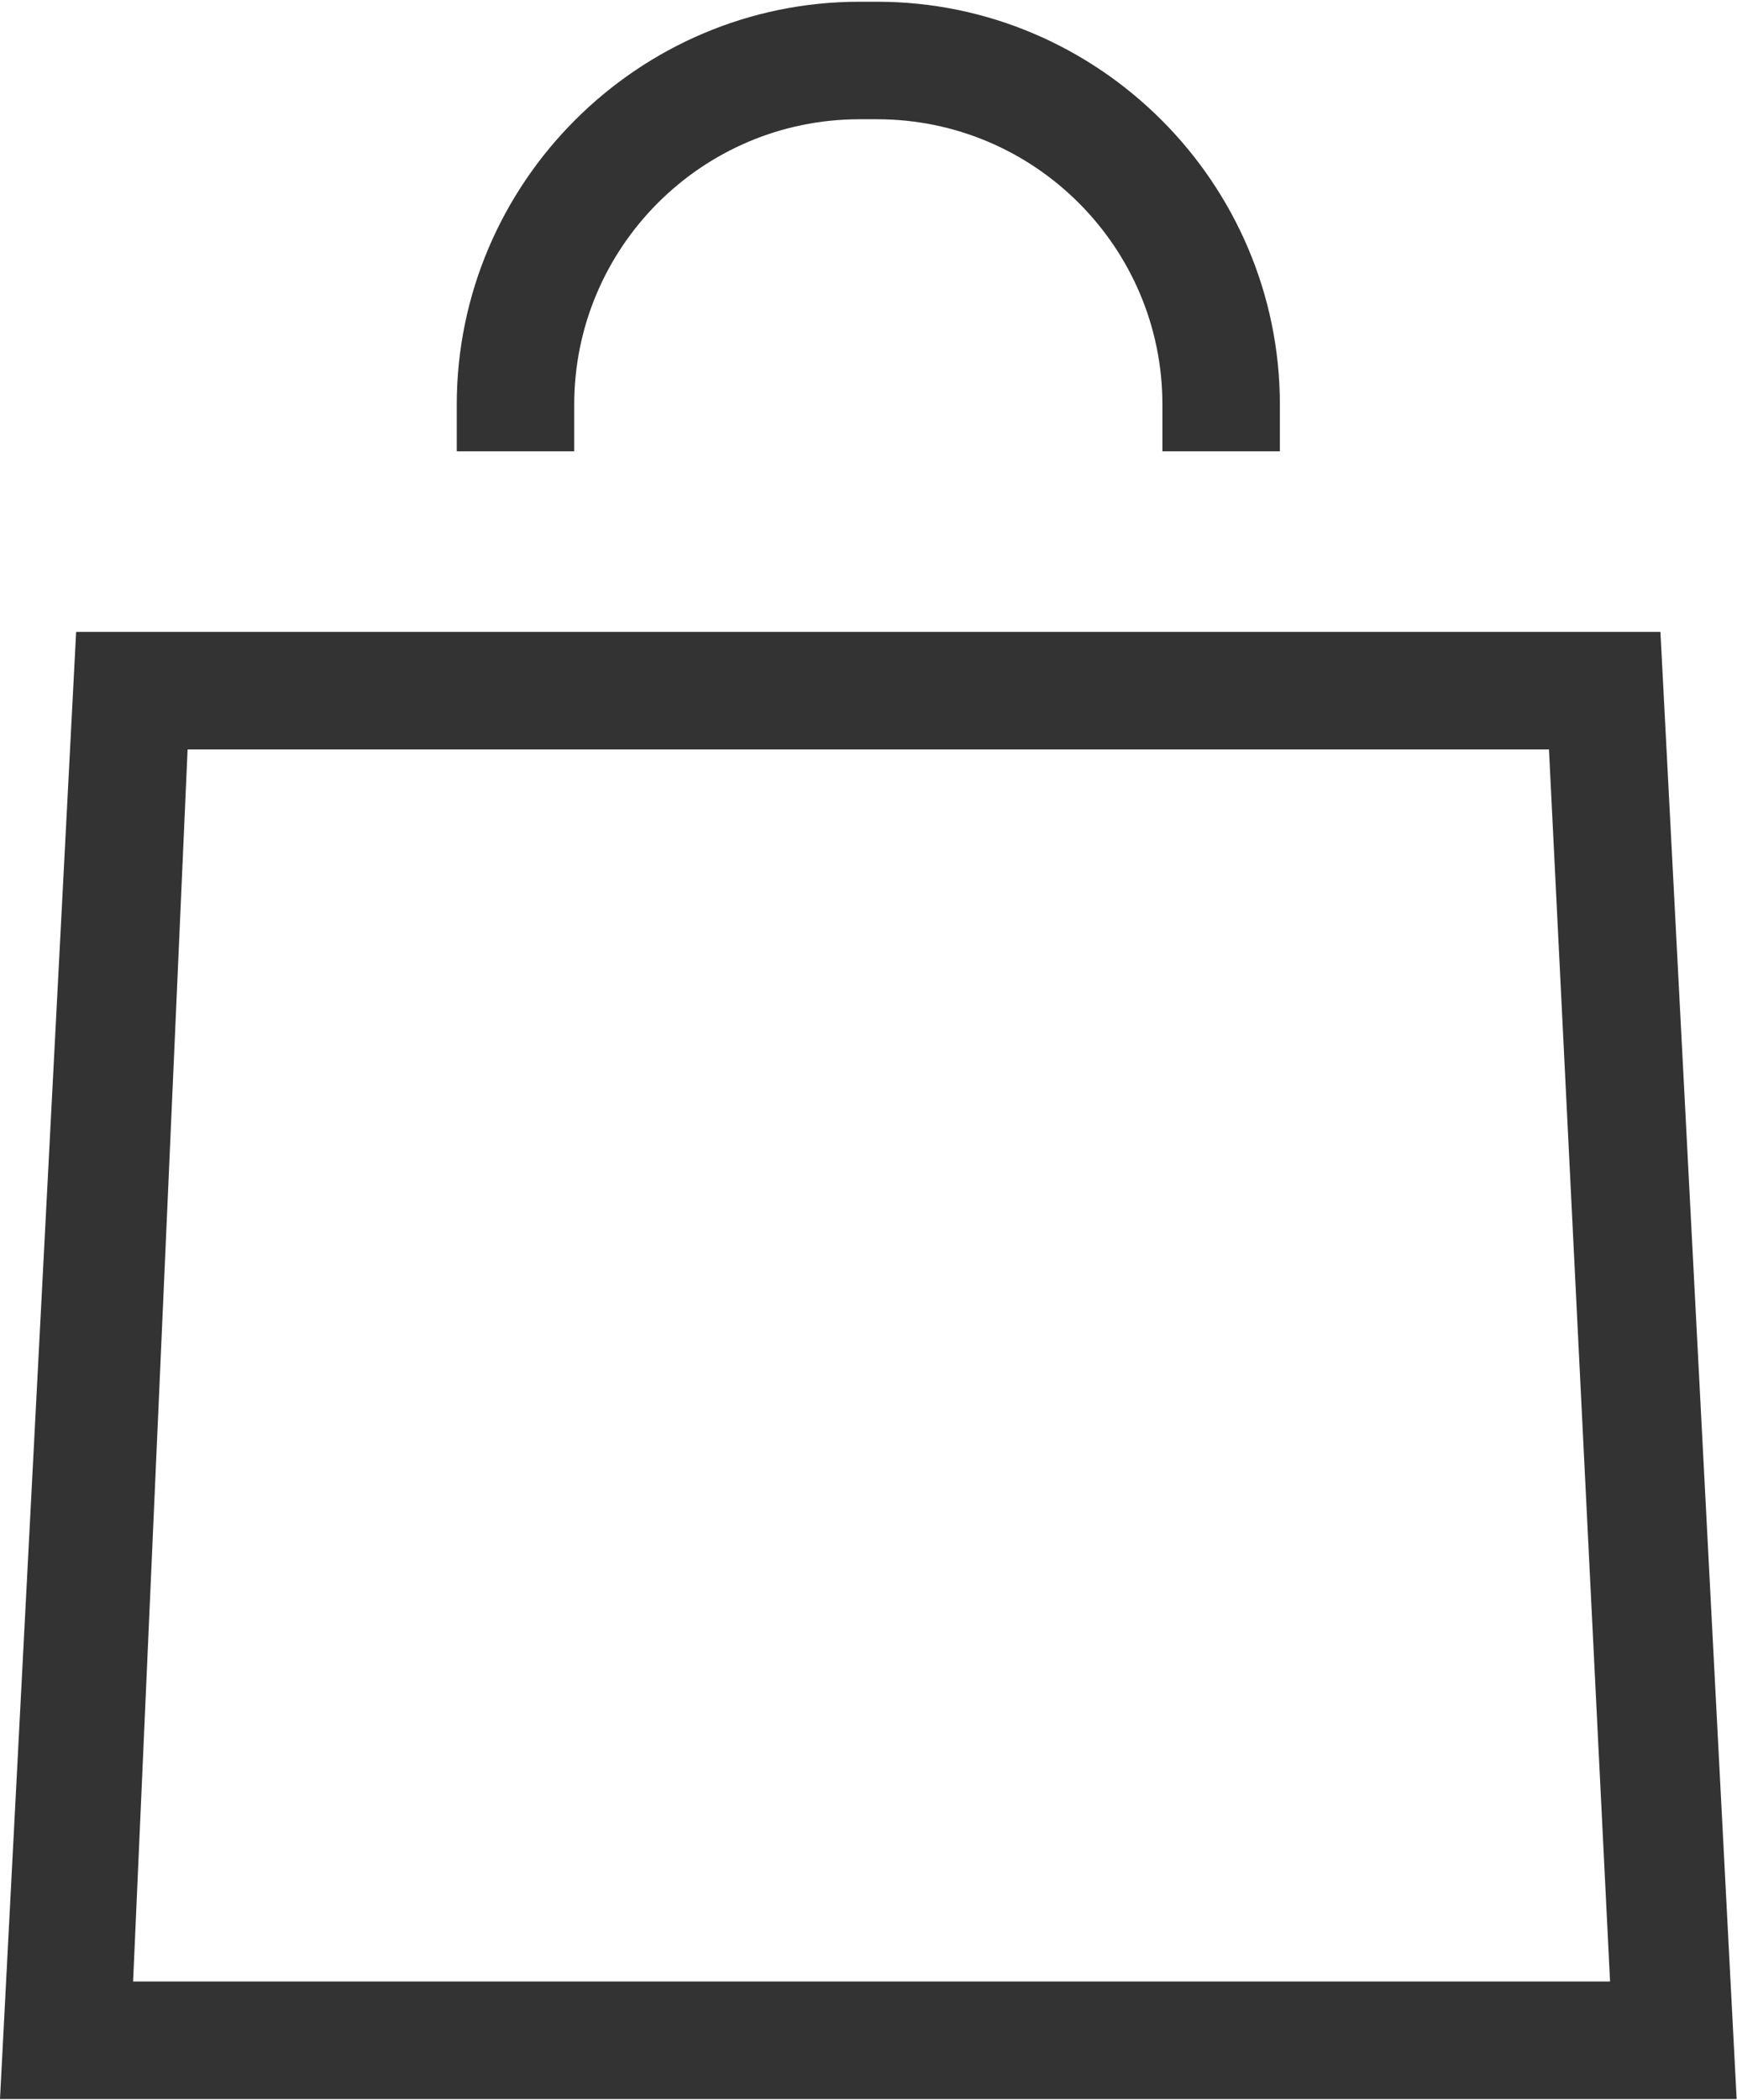 <?xml version="1.0" encoding="UTF-8" standalone="no"?>
<svg width="24px" height="29px" viewBox="0 0 24 29" version="1.1" xmlns="http://www.w3.org/2000/svg" xmlns:xlink="http://www.w3.org/1999/xlink">
    <!-- Generator: Sketch 41.2 (35397) - http://www.bohemiancoding.com/sketch -->
    <title>Slice 1</title>
    <desc>Created with Sketch.</desc>
    <defs></defs>
    <g id="Page-1" stroke="none" stroke-width="1" fill="none" fill-rule="evenodd">
        <path d="M23.995,28.988 L0,28.988 L1.052,8.727 L22.942,8.727 L23.995,28.988 Z M21.402,10.35 L2.592,10.35 L1.839,27.365 L22.246,27.365 L21.402,10.35 Z M12.119,0.024 C15.18,0.024 17.684,2.528 17.684,5.588 L17.684,6.233 L16.061,6.233 L16.061,5.588 C16.061,3.415 14.293,1.647 12.119,1.647 L11.875,1.647 C9.702,1.647 7.934,3.415 7.934,5.588 L7.934,6.233 L6.311,6.233 L6.311,5.588 C6.311,2.528 8.814,0.024 11.875,0.024 L12.119,0.024 L12.119,0.024 Z" id="Shape" fill="#333333"></path>
    </g>
</svg>